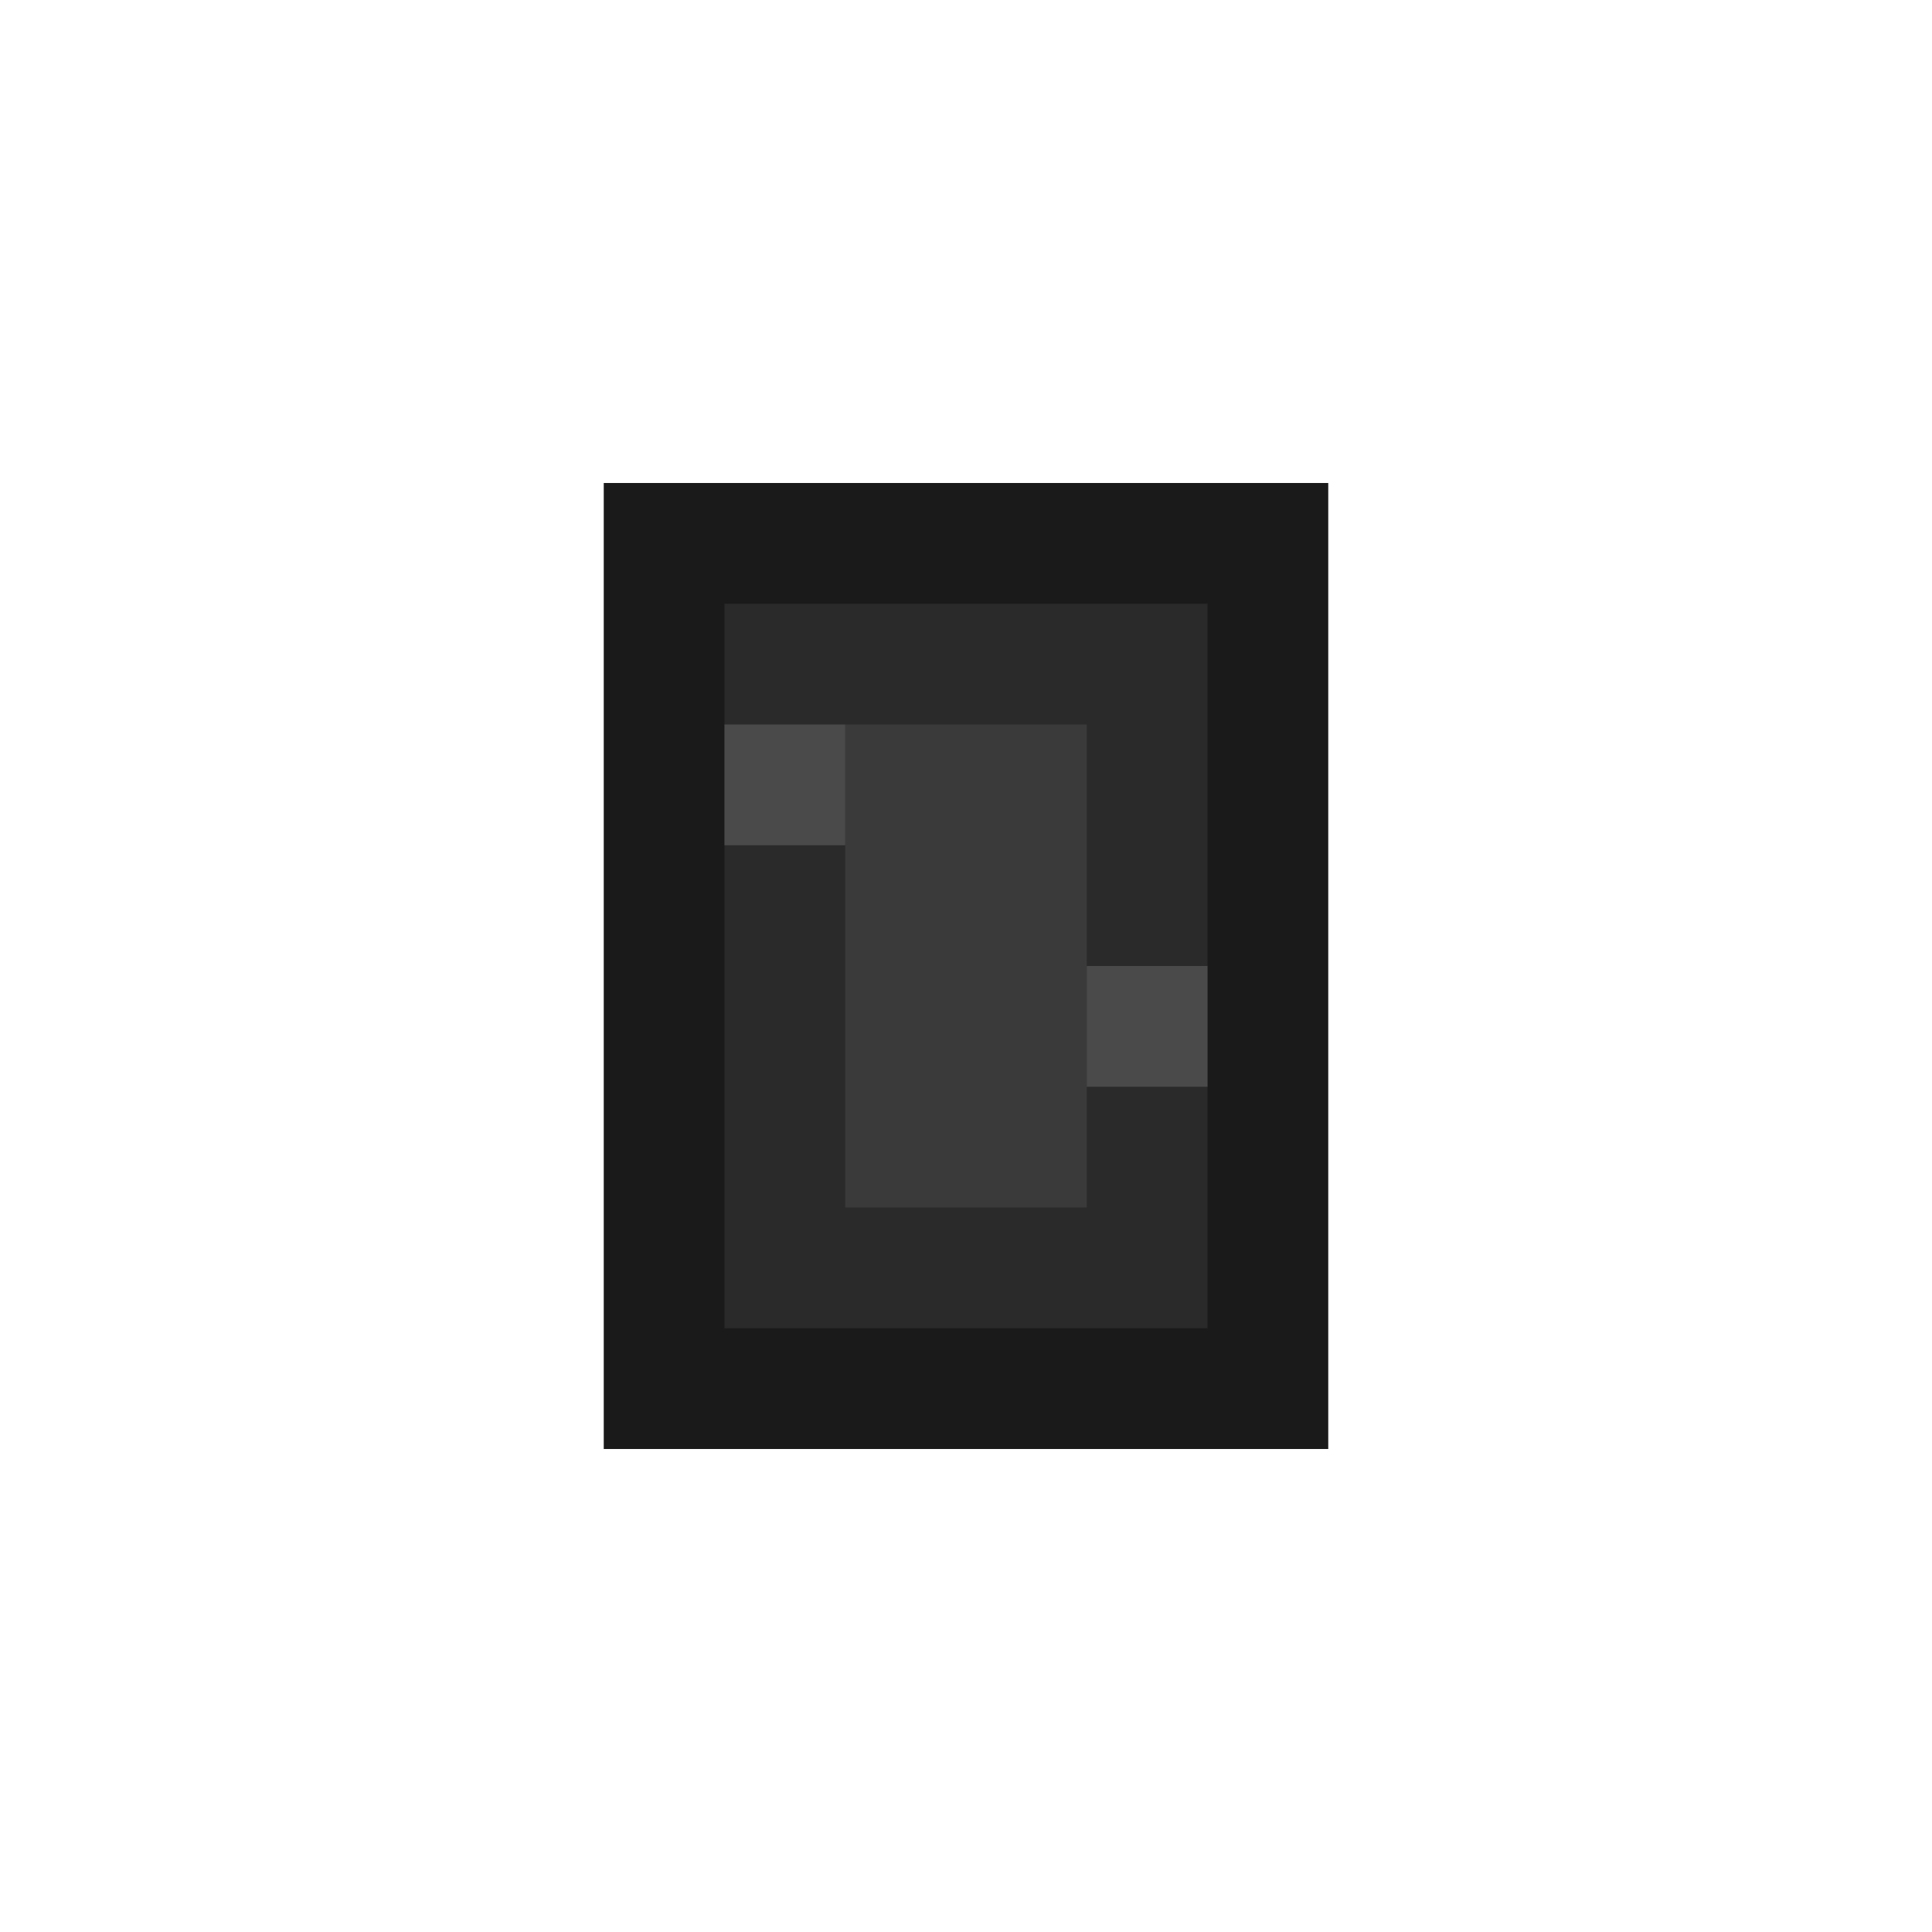 <svg xmlns="http://www.w3.org/2000/svg" viewBox="0 0 16 16" role="img" aria-label="Carvão">
  <!-- Pedaço de carvão -->
  <rect fill="#1A1A1A" x="5" y="4" width="6" height="8"/>
  <rect fill="#2A2A2A" x="6" y="5" width="4" height="6"/>
  <rect fill="#3A3A3A" x="7" y="6" width="2" height="4"/>
  <!-- Brilhos -->
  <rect fill="#4A4A4A" x="6" y="6" width="1" height="1"/>
  <rect fill="#4A4A4A" x="9" y="8" width="1" height="1"/>
</svg>
